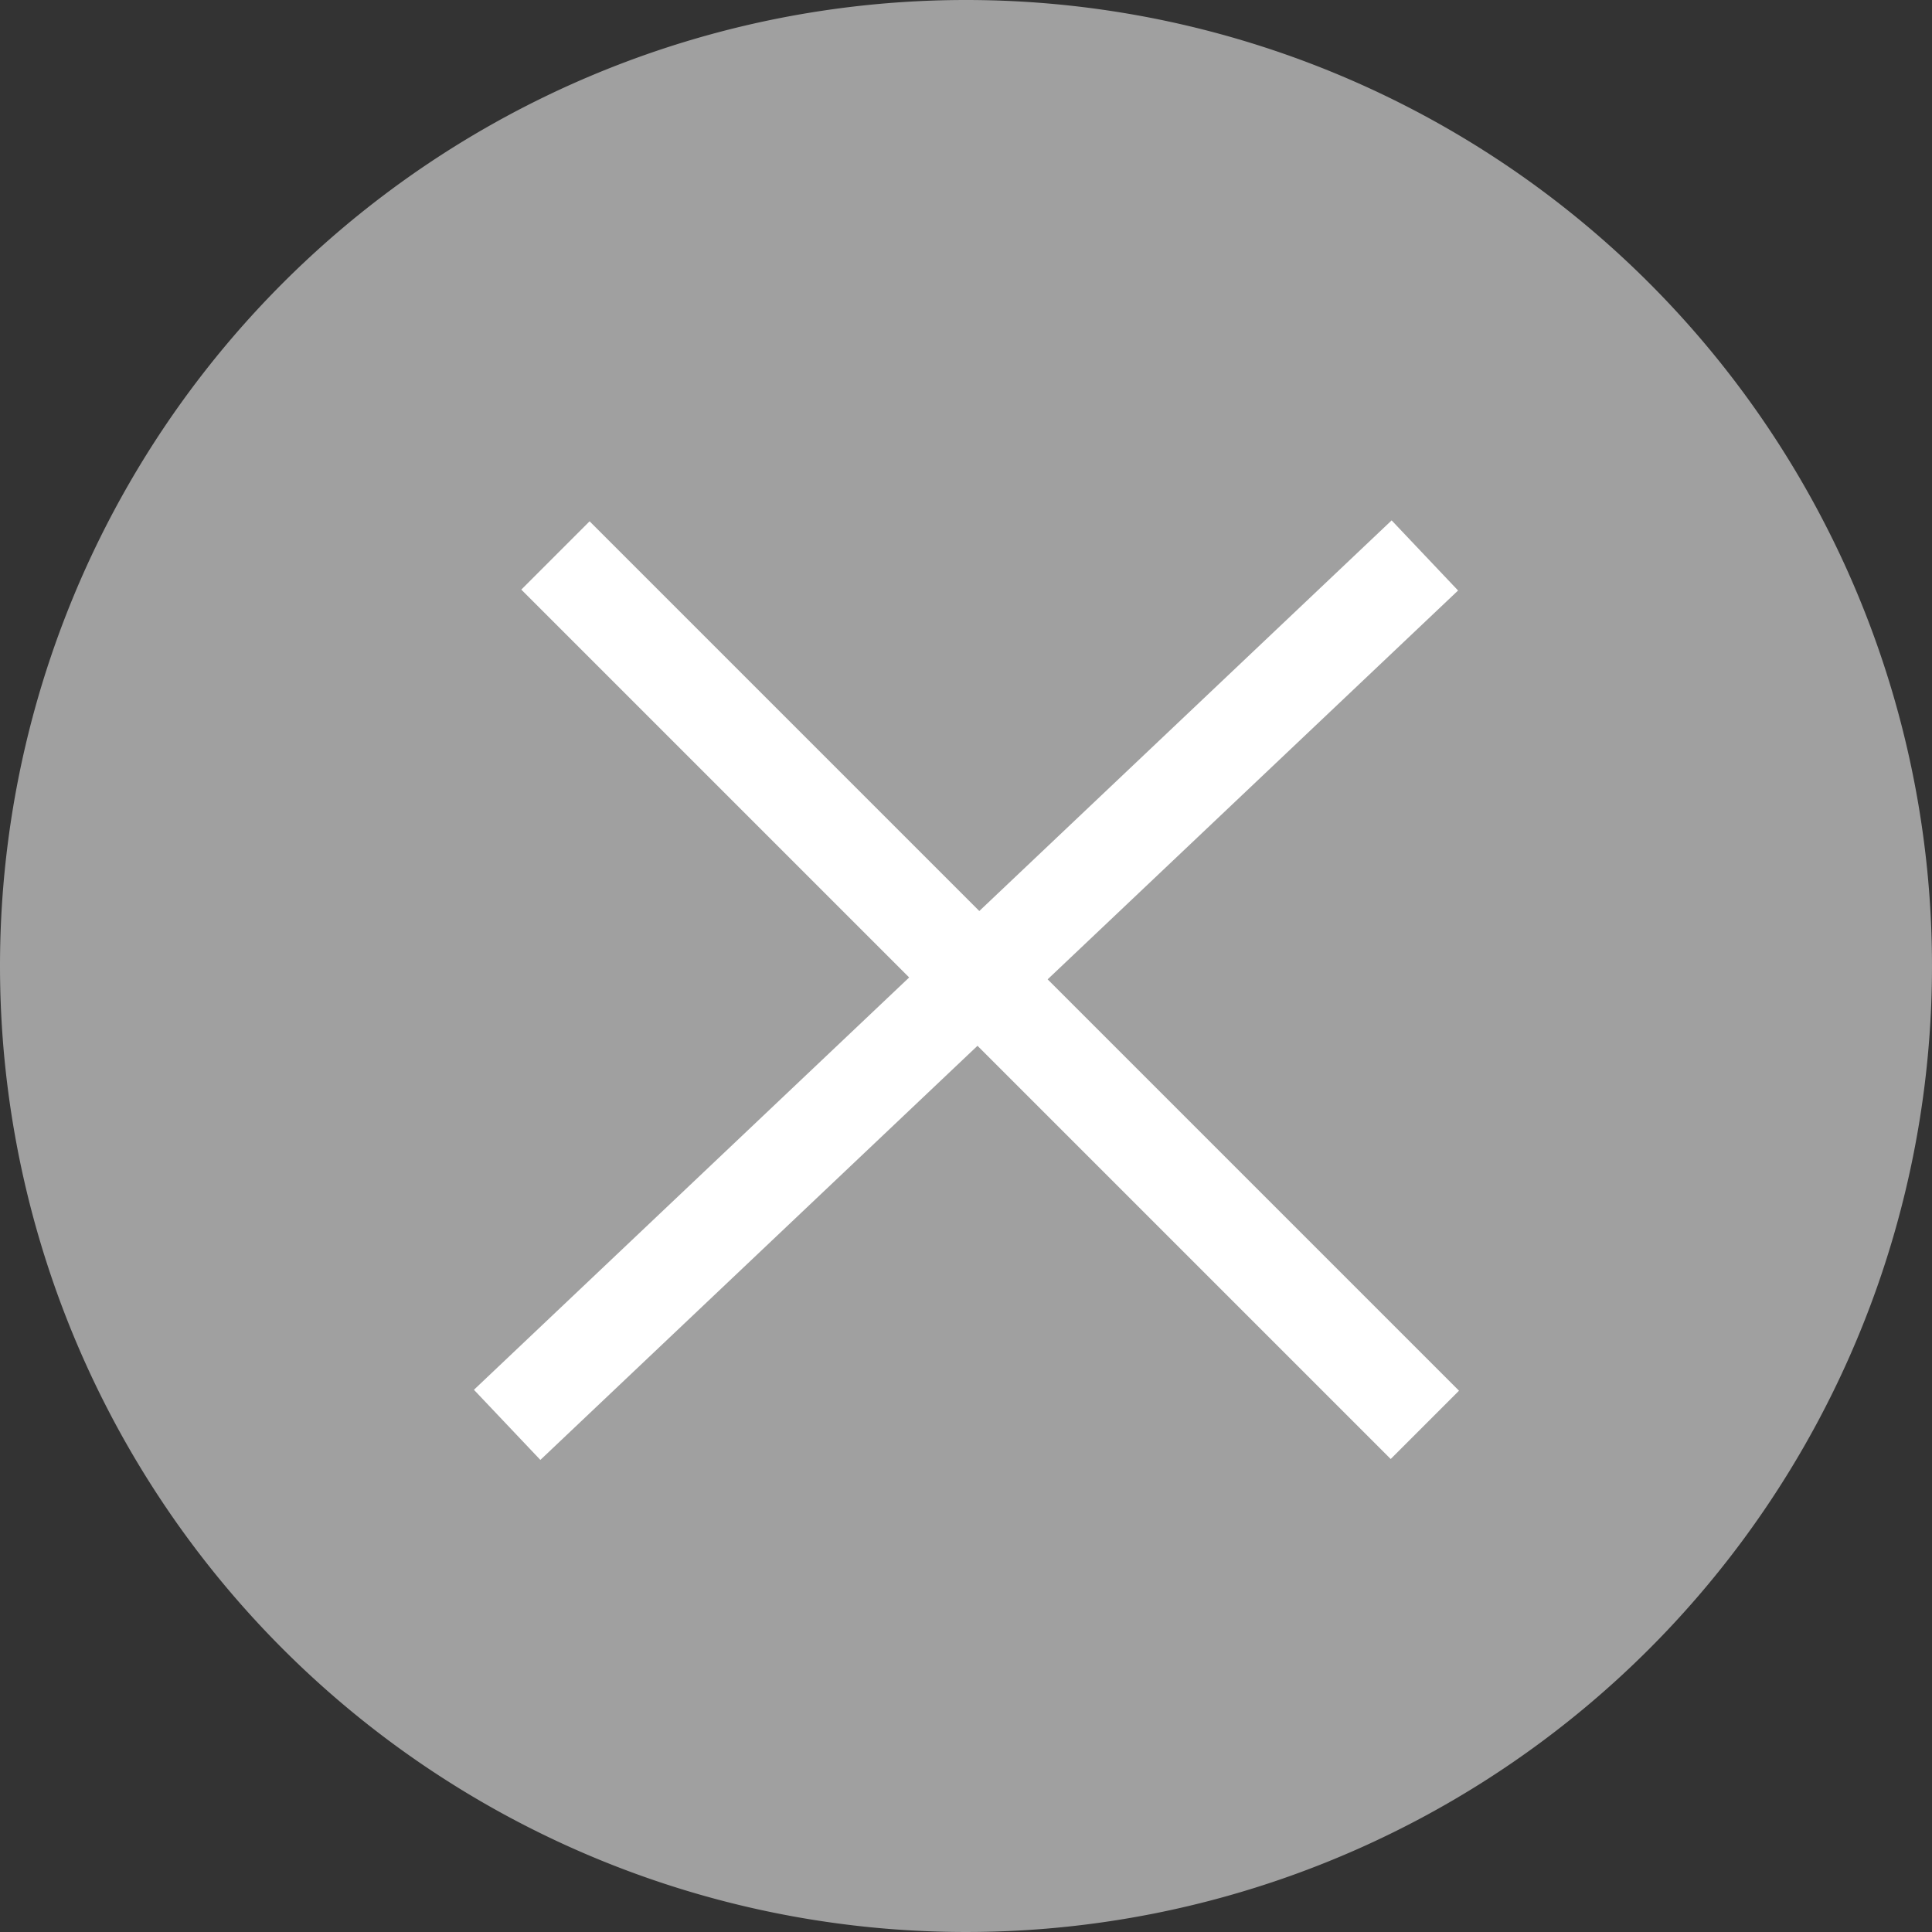 <svg id="Salir_de_interfaz" data-name="Salir de interfaz" xmlns="http://www.w3.org/2000/svg" width="40" height="40" viewBox="0 0 40 40">
  <rect x="0" y="0" width="40" height="40" fill="#333333" stroke="none"/>
  <g id="Grupo_1644" data-name="Grupo 1644" transform="translate(-1210 -807)">
    <path id="Trazado_1727" data-name="Trazado 1727" d="M20,0A20,20,0,1,1,0,20,20,20,0,0,1,20,0Z" transform="translate(1210 807)" fill="#a0a0a0"/>
  </g>
  <g id="Grupo_2612" data-name="Grupo 2612" transform="translate(-11.5 -9.5)">
    <line id="Línea_67" data-name="Línea 67" x1="19" y2="18" transform="translate(22 21)" fill="none" stroke="#fff" stroke-width="2"/>
    <line id="Línea_68" data-name="Línea 68" x1="18" y1="18" transform="translate(23 21)" fill="none" stroke="#fff" stroke-width="2"/>
  </g>
</svg>
